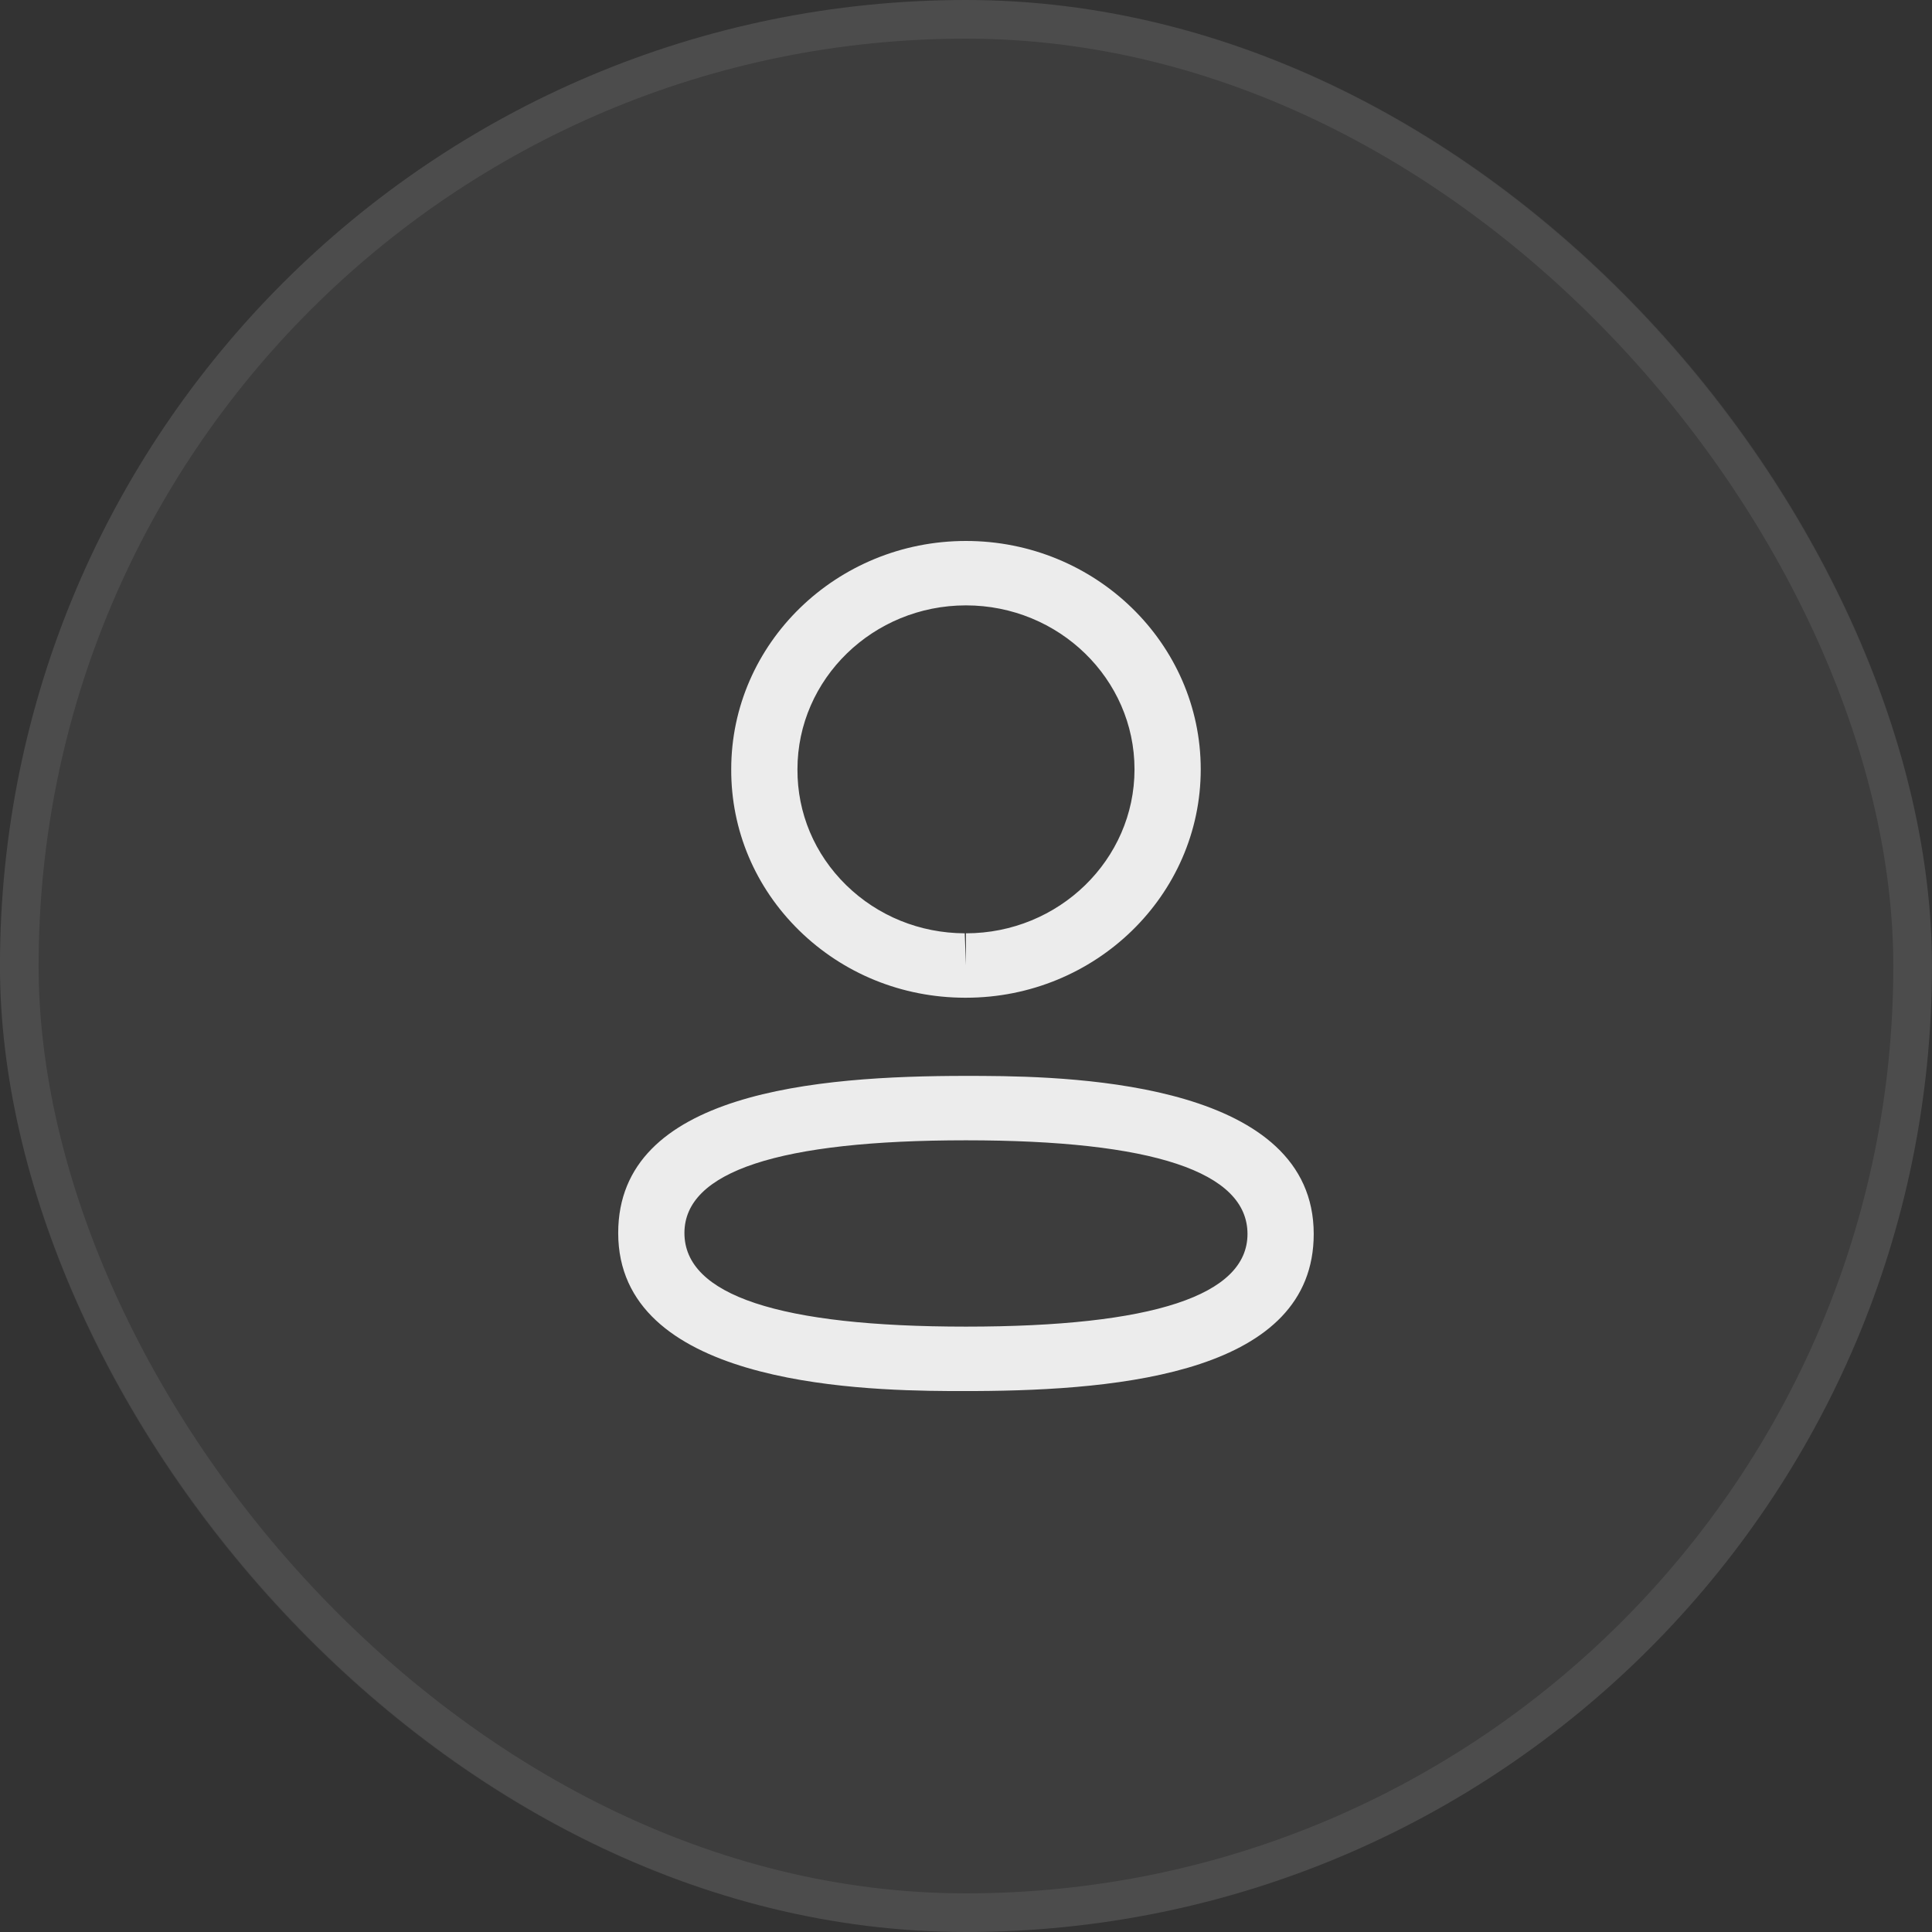 <svg width="50" height="50" viewBox="0 0 50 50" fill="none" xmlns="http://www.w3.org/2000/svg">
<rect x="0" y="0" width="50" height="50" fill="#333333" stroke="none"/>
<rect x="-0.001" width="50" height="50" rx="25" fill="white" fill-opacity="0.05"/>
<rect x="0.499" y="0.5" width="49" height="49" rx="24.5" stroke="white" stroke-opacity="0.08"/>
<path fill-rule="evenodd" clip-rule="evenodd" d="M24.999 27.844L25.135 27.844L25.437 27.845C27.998 27.858 33.999 28.084 33.999 31.935C33.999 35.505 29.071 35.982 25.237 36L24.561 36C22 35.986 15.999 35.76 15.999 31.91C15.999 28.265 21.135 27.844 24.999 27.844ZM24.999 29.511C20.165 29.511 17.713 30.319 17.713 31.91C17.713 33.518 20.165 34.333 24.999 34.333C29.833 34.333 32.285 33.525 32.285 31.935C32.285 30.326 29.833 29.511 24.999 29.511ZM24.999 14C28.35 14 31.075 16.652 31.075 19.91C31.075 23.169 28.35 25.821 24.999 25.821H24.964C23.342 25.816 21.823 25.196 20.683 24.081C19.543 22.964 18.918 21.481 18.924 19.907C18.924 16.652 21.649 14 24.999 14ZM24.999 15.667C22.595 15.667 20.638 17.571 20.638 19.91C20.633 21.043 21.081 22.105 21.898 22.906C22.716 23.706 23.806 24.149 24.967 24.154L24.999 24.977V24.154C27.404 24.154 29.361 22.25 29.361 19.91C29.361 17.571 27.404 15.667 24.999 15.667Z" fill="white" fill-opacity="0.9"/>
</svg>
